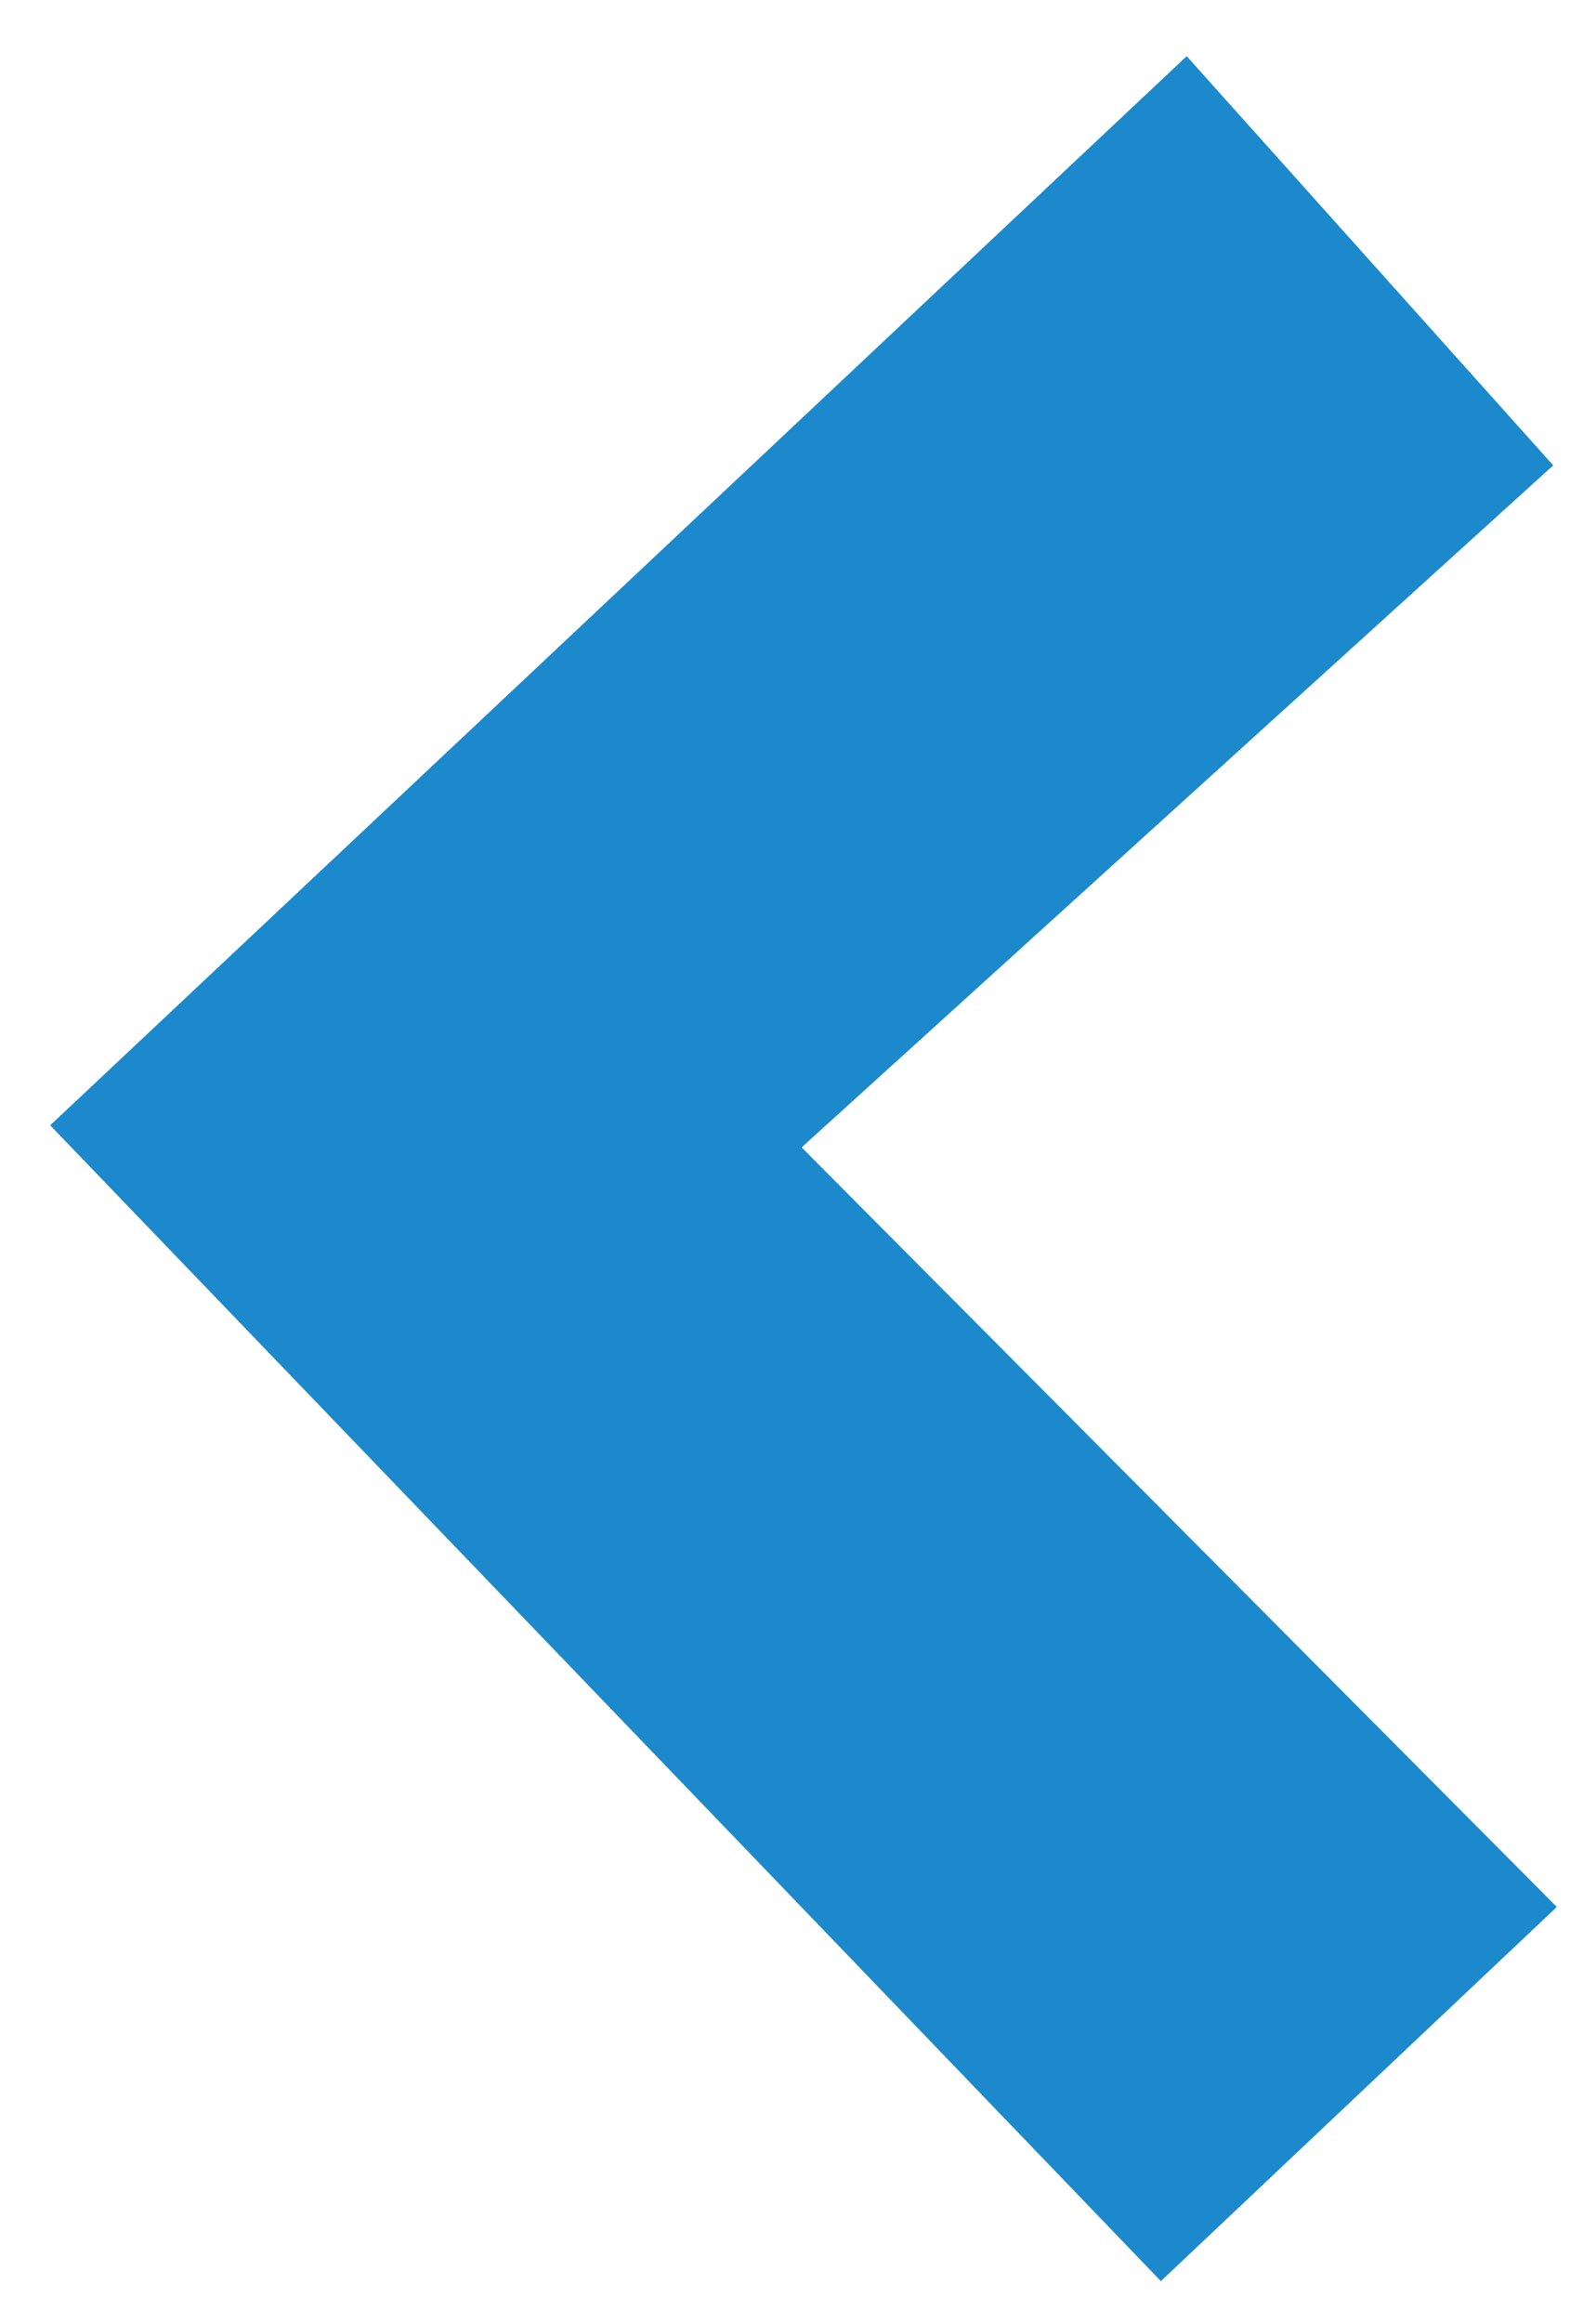 <svg width="11" height="16" viewBox="0 0 11 16" fill="none" xmlns="http://www.w3.org/2000/svg">
<path d="M10.73 13.133L8.001 15.71L0.346 7.75L8.179 0.387L10.705 3.205L5.525 7.902L10.73 13.133Z" fill="#1B89CB"/>
</svg>

